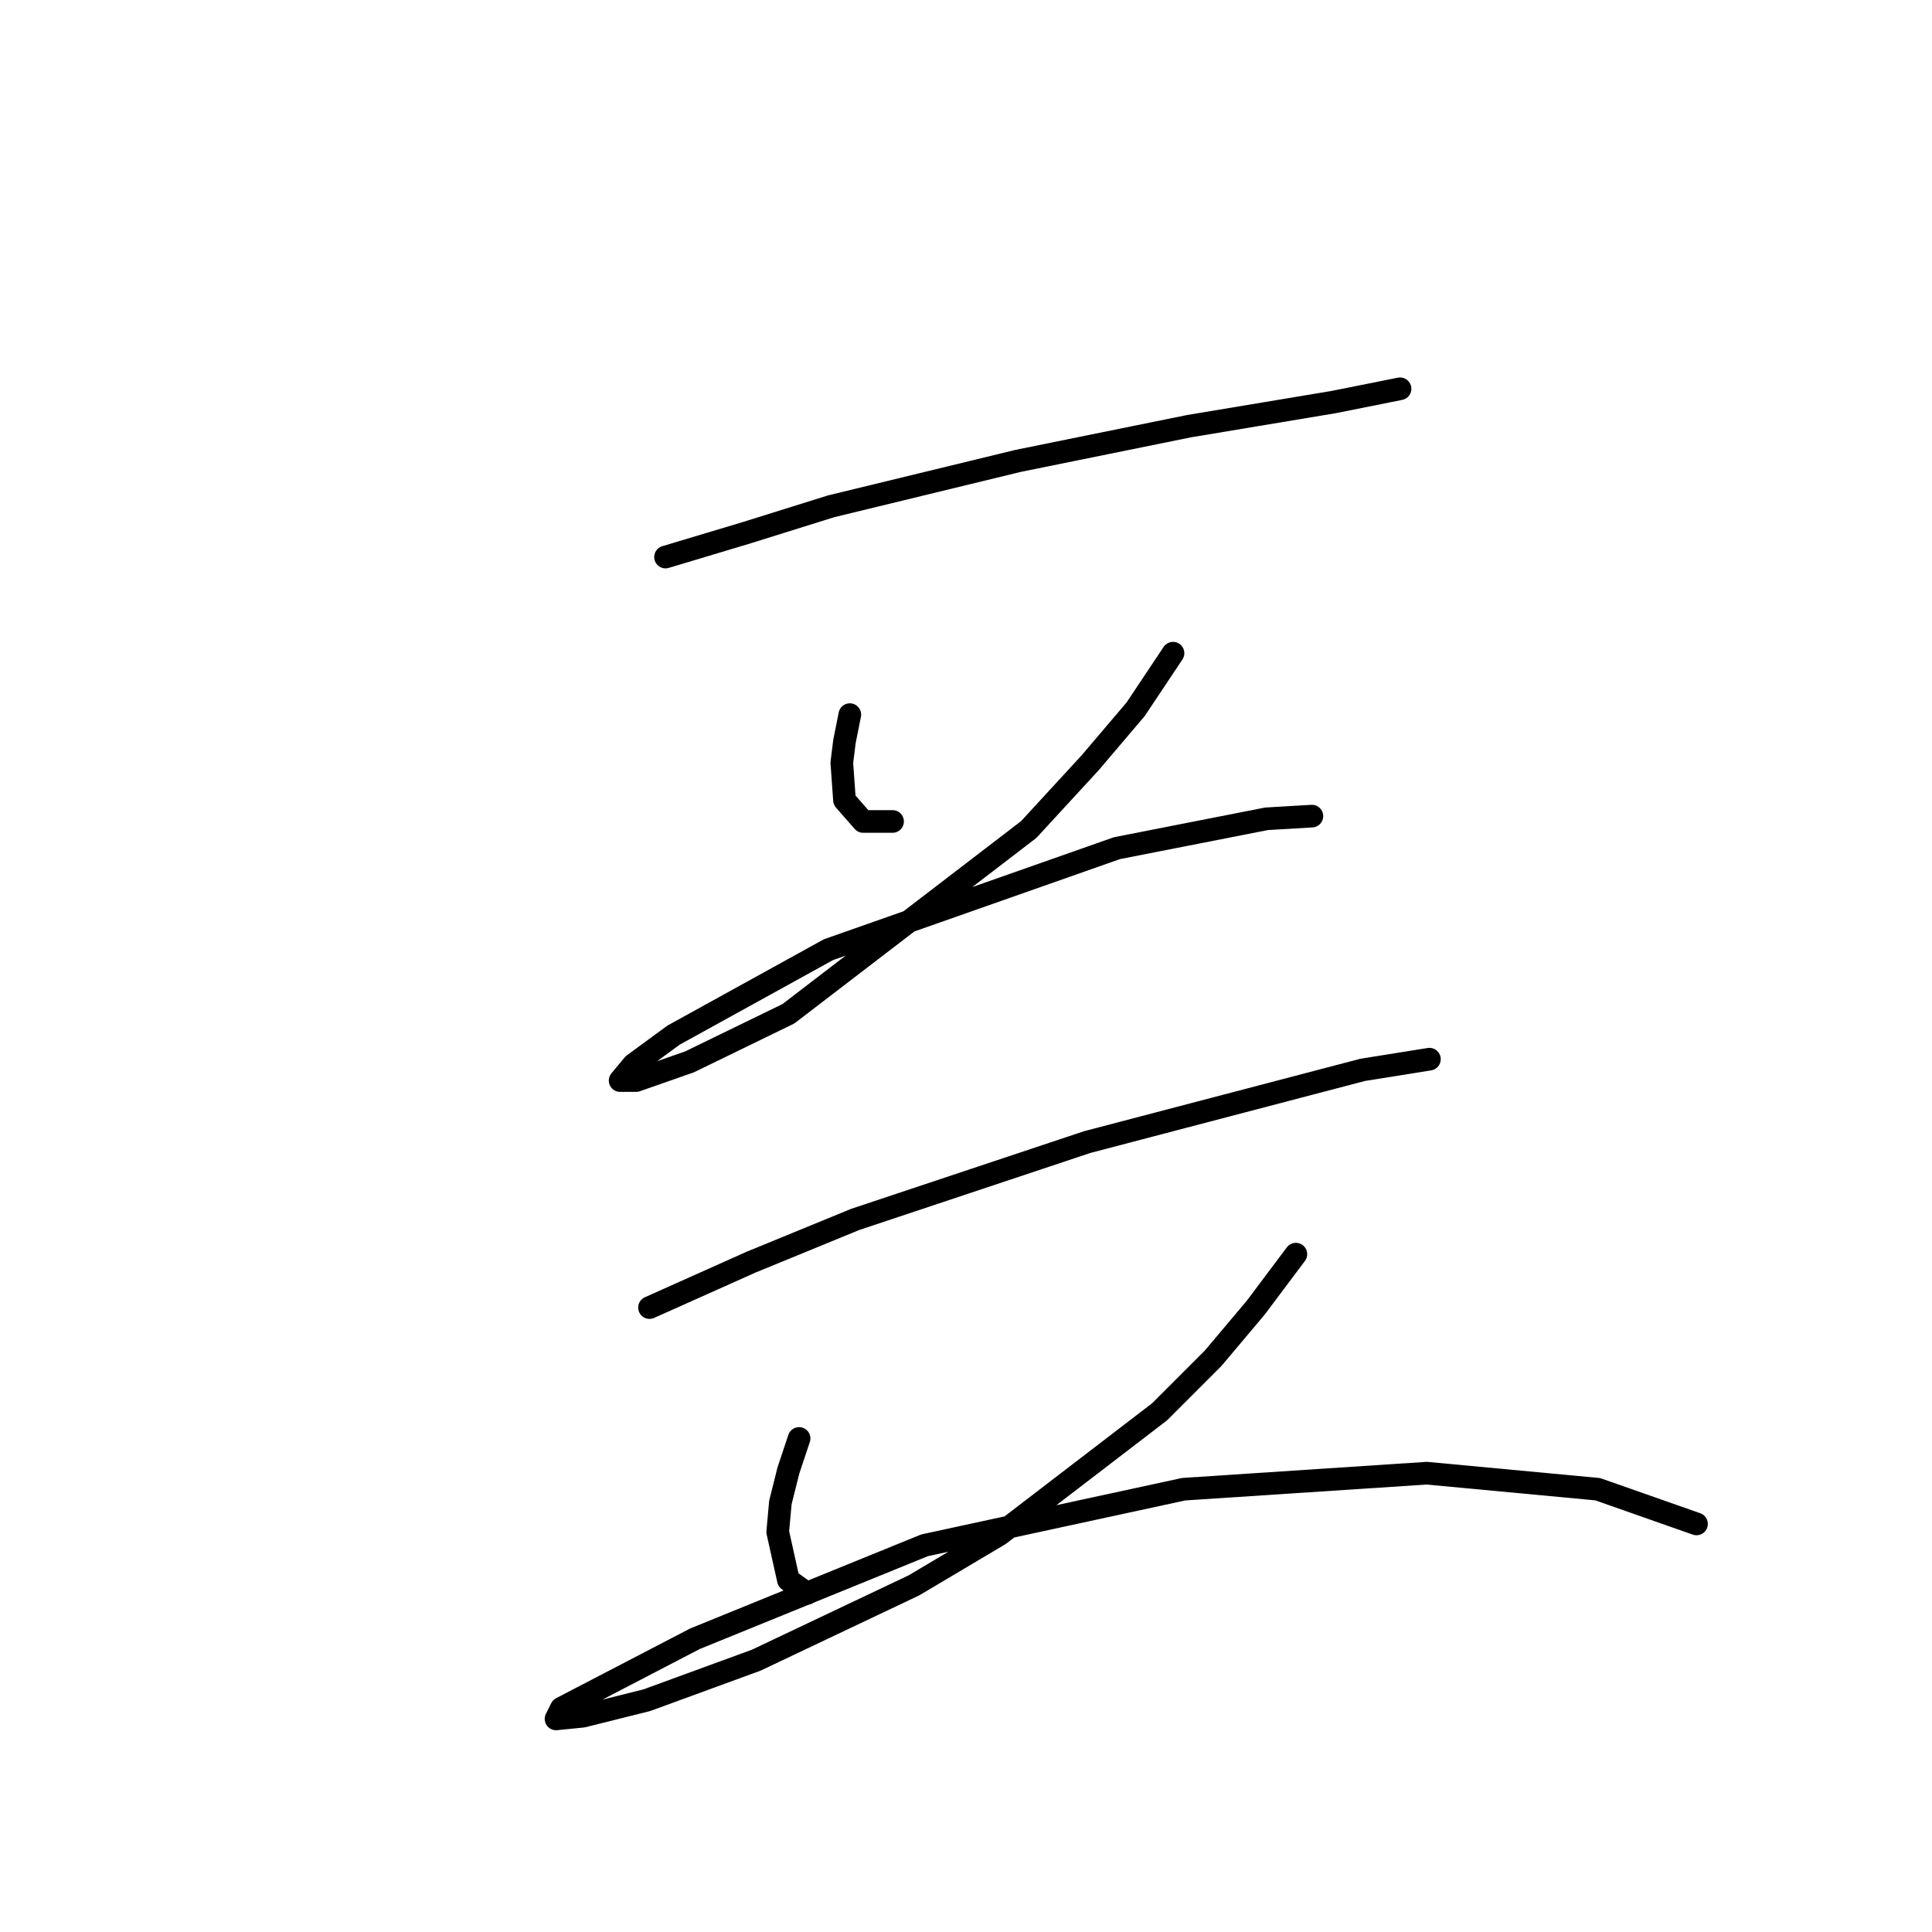 <?xml version="1.0" standalone="no"?>
    <svg width="256" height="256" xmlns="http://www.w3.org/2000/svg" version="1.1">
    <polyline stroke="black" stroke-width="3" stroke-linecap="round" fill="transparent" stroke-linejoin="round" points="88.186 73.812 98.804 70.627 110.129 67.087 134.903 61.071 157.553 56.47 176.664 53.285 185.512 51.515 185.512 51.515 " />
        <polyline stroke="black" stroke-width="3" stroke-linecap="round" fill="transparent" stroke-linejoin="round" points="112.606 94.693 111.898 98.232 111.544 101.063 111.898 106.018 114.376 108.849 118.269 108.849 118.269 108.849 " />
        <polyline stroke="black" stroke-width="3" stroke-linecap="round" fill="transparent" stroke-linejoin="round" points="155.43 86.553 150.475 93.985 144.458 101.063 136.318 109.911 104.466 134.331 91.371 140.701 84.293 143.179 82.17 143.179 83.939 141.055 89.248 137.162 109.775 125.837 147.997 112.388 167.817 108.495 173.833 108.141 173.833 108.141 " />
        <polyline stroke="black" stroke-width="3" stroke-linecap="round" fill="transparent" stroke-linejoin="round" points="86.063 173.261 99.511 167.245 113.314 161.582 144.104 151.319 180.557 141.763 189.405 140.347 189.405 140.347 " />
        <polyline stroke="black" stroke-width="3" stroke-linecap="round" fill="transparent" stroke-linejoin="round" points="105.882 190.603 104.466 194.85 103.404 199.097 103.051 202.99 104.466 209.36 106.944 211.13 106.944 211.13 " />
        <polyline stroke="black" stroke-width="3" stroke-linecap="round" fill="transparent" stroke-linejoin="round" points="171.709 166.183 166.401 173.261 160.738 179.985 153.66 187.064 132.425 203.344 121.1 210.068 100.219 219.977 85.709 225.286 77.215 227.41 73.676 227.763 74.384 226.348 92.079 217.146 122.516 204.759 156.845 197.327 189.051 195.204 211.702 197.327 224.796 201.928 224.796 201.928 " />
        </svg>